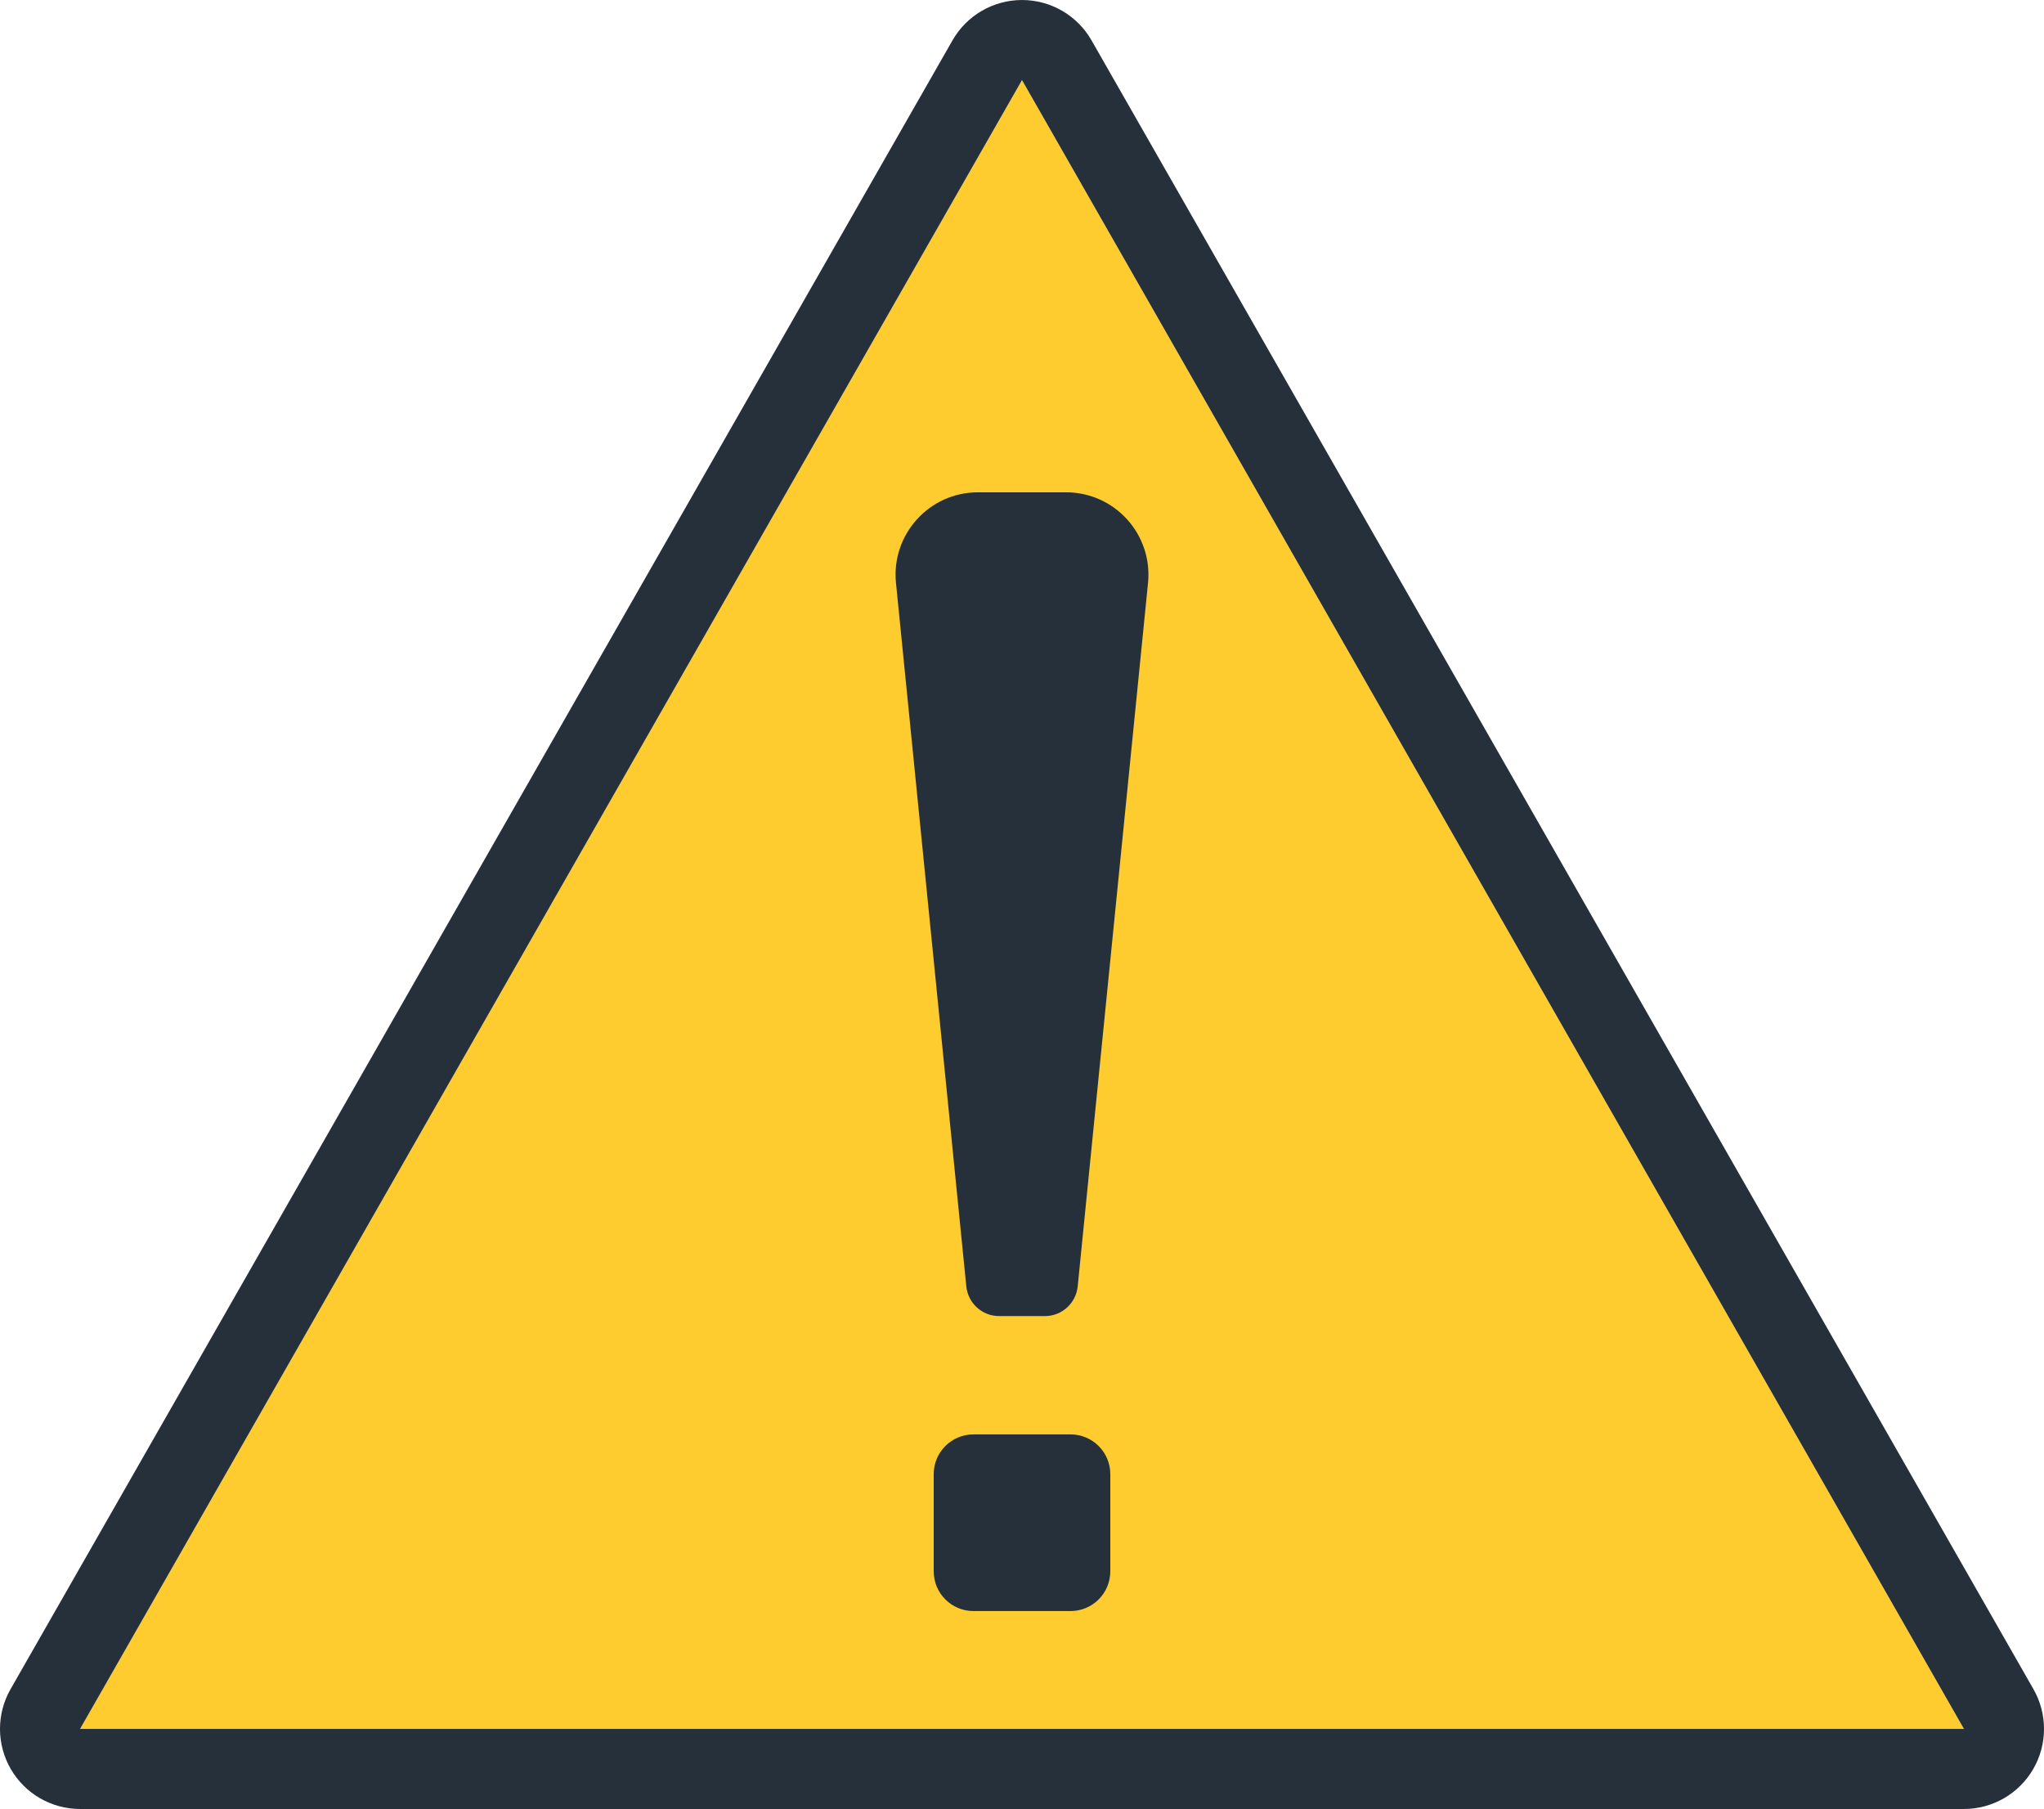 <?xml version="1.0" encoding="utf-8"?>
<!-- Generator: Adobe Illustrator 25.4.1, SVG Export Plug-In . SVG Version: 6.00 Build 0)  -->
<svg version="1.1" id="Layer_1" xmlns="http://www.w3.org/2000/svg" xmlns:xlink="http://www.w3.org/1999/xlink" x="0px" y="0px"
	 viewBox="0 0 246.047 217.701" enable-background="new 0 0 246.047 217.701" xml:space="preserve">
<polygon fill="#FFCC30" points="123.024,9.638 236.41,208.063 9.638,208.063 "/>
<g>
	<path fill="#25303B" d="M123.024,9.638L236.41,208.064H9.638L123.024,9.638 M123.024,0.001c-3.459,0-6.652,1.853-8.368,4.856
		L1.27,203.281c-1.705,2.984-1.692,6.649,0.032,9.62c1.725,2.971,4.901,4.8,8.336,4.8H236.41c3.436,0,6.611-1.829,8.336-4.8
		c1.724-2.971,1.736-6.636,0.031-9.62L131.392,4.857C129.676,1.854,126.482,0.001,123.024,0.001 M128.869,172.621h-11.692
		c-2.642,0-4.783,2.142-4.783,4.783v11.694c0,2.641,2.141,4.783,4.783,4.783h11.692c2.643,0,4.784-2.142,4.784-4.783v-11.694
		C133.653,174.763,131.512,172.621,128.869,172.621 M107.854,70.153l8.466,84.657c0.203,2.028,1.91,3.573,3.949,3.573h5.51
		c2.039,0,3.746-1.545,3.949-3.573l8.465-84.657c0.585-5.84-4.002-10.908-9.871-10.908h-10.596
		C111.856,59.245,107.27,64.313,107.854,70.153"/>
</g>
</svg>
